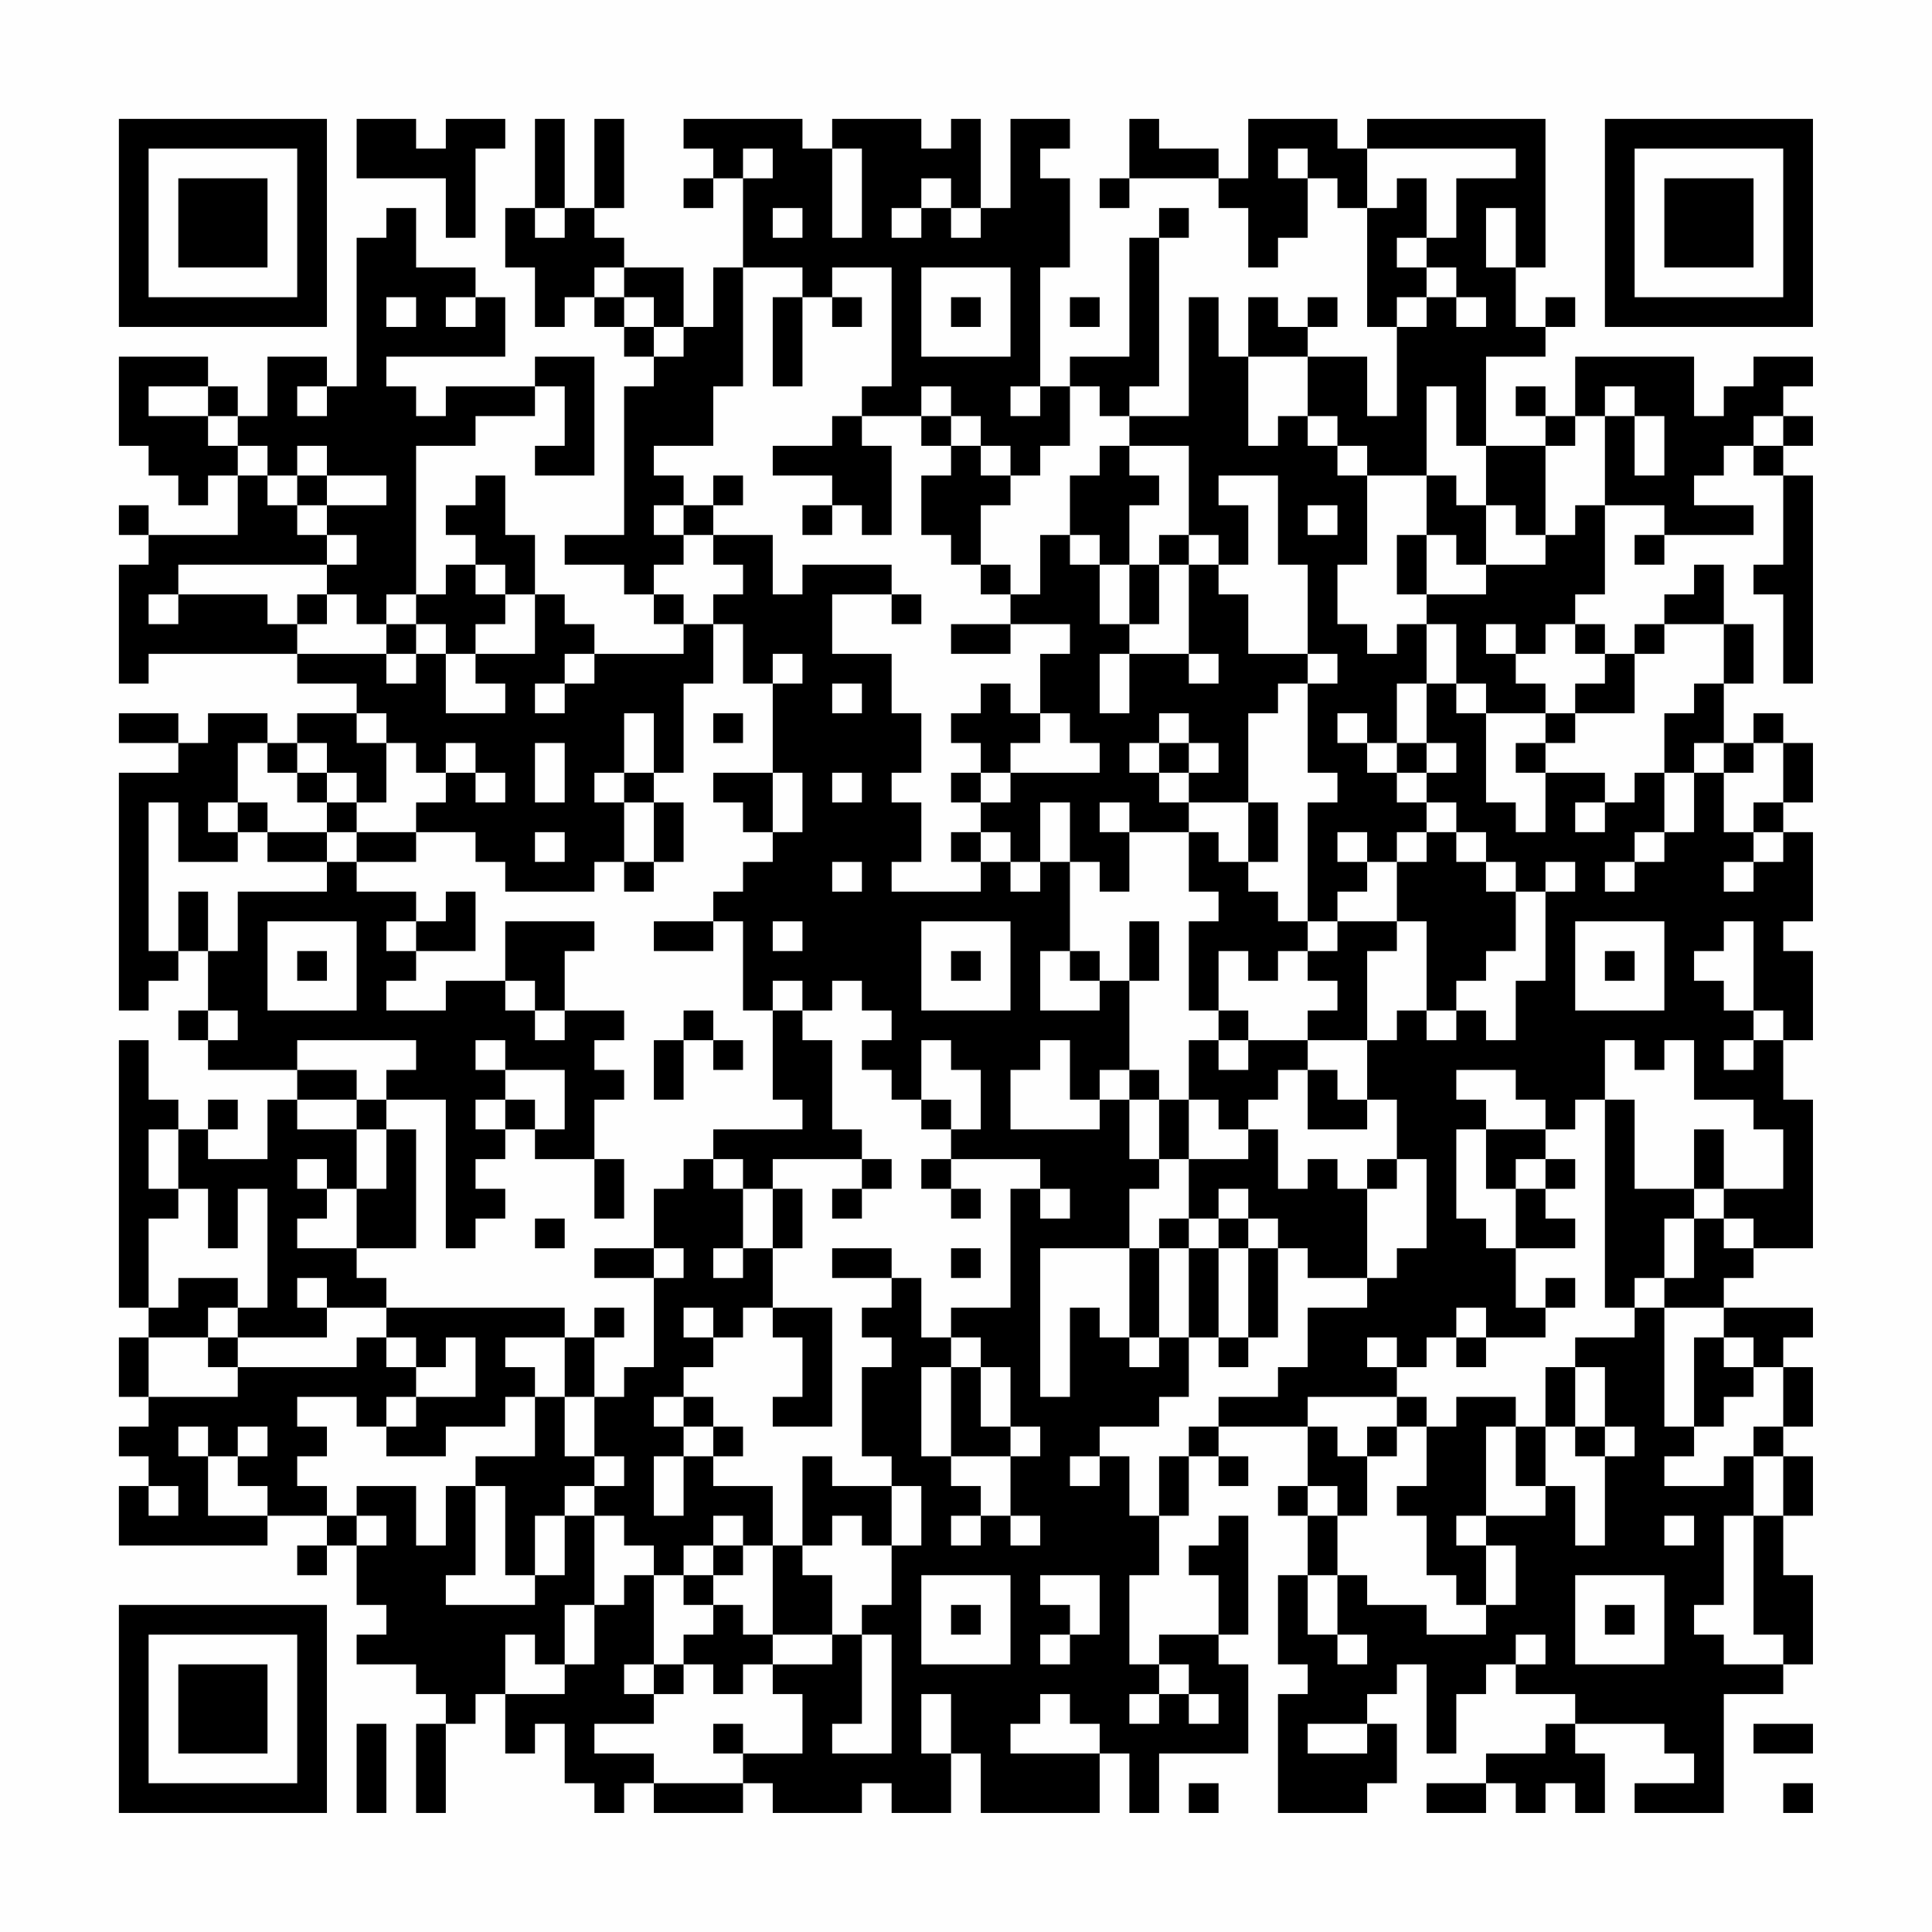 <?xml version="1.0" encoding="UTF-8"?>
<svg xmlns="http://www.w3.org/2000/svg" version="1.1" width="300" height="300" viewBox="0 0 300 300"><rect x="0" y="0" width="300" height="300" fill="#fefefe"/><g transform="scale(4.615)"><g transform="translate(4,4)"><path fill-rule="evenodd" d="M8 0L8 2L11 2L11 4L12 4L12 1L13 1L13 0L11 0L11 1L10 1L10 0ZM14 0L14 3L13 3L13 5L14 5L14 7L15 7L15 6L16 6L16 7L17 7L17 8L18 8L18 9L17 9L17 14L15 14L15 15L17 15L17 16L18 16L18 17L19 17L19 18L16 18L16 17L15 17L15 16L14 16L14 14L13 14L13 12L12 12L12 13L11 13L11 14L12 14L12 15L11 15L11 16L10 16L10 11L12 11L12 10L14 10L14 9L15 9L15 11L14 11L14 12L16 12L16 8L14 8L14 9L11 9L11 10L10 10L10 9L9 9L9 8L13 8L13 6L12 6L12 5L10 5L10 3L9 3L9 4L8 4L8 9L7 9L7 8L5 8L5 10L4 10L4 9L3 9L3 8L0 8L0 11L1 11L1 12L2 12L2 13L3 13L3 12L4 12L4 14L1 14L1 13L0 13L0 14L1 14L1 15L0 15L0 19L1 19L1 18L6 18L6 19L8 19L8 20L6 20L6 21L5 21L5 20L3 20L3 21L2 21L2 20L0 20L0 21L2 21L2 22L0 22L0 30L1 30L1 29L2 29L2 28L3 28L3 30L2 30L2 31L3 31L3 32L6 32L6 33L5 33L5 35L3 35L3 34L4 34L4 33L3 33L3 34L2 34L2 33L1 33L1 31L0 31L0 40L1 40L1 41L0 41L0 43L1 43L1 44L0 44L0 45L1 45L1 46L0 46L0 48L5 48L5 47L7 47L7 48L6 48L6 49L7 49L7 48L8 48L8 50L9 50L9 51L8 51L8 52L10 52L10 53L11 53L11 54L10 54L10 57L11 57L11 54L12 54L12 53L13 53L13 55L14 55L14 54L15 54L15 56L16 56L16 57L17 57L17 56L18 56L18 57L21 57L21 56L22 56L22 57L25 57L25 56L26 56L26 57L28 57L28 55L29 55L29 57L33 57L33 55L34 55L34 57L35 57L35 55L38 55L38 52L37 52L37 51L38 51L38 47L37 47L37 48L36 48L36 49L37 49L37 51L35 51L35 52L34 52L34 49L35 49L35 47L36 47L36 45L37 45L37 46L38 46L38 45L37 45L37 44L40 44L40 46L39 46L39 47L40 47L40 49L39 49L39 52L40 52L40 53L39 53L39 57L42 57L42 56L43 56L43 54L42 54L42 53L43 53L43 52L44 52L44 55L45 55L45 53L46 53L46 52L47 52L47 53L49 53L49 54L48 54L48 55L46 55L46 56L44 56L44 57L46 57L46 56L47 56L47 57L48 57L48 56L49 56L49 57L50 57L50 55L49 55L49 54L52 54L52 55L53 55L53 56L51 56L51 57L54 57L54 53L56 53L56 52L57 52L57 49L56 49L56 47L57 47L57 45L56 45L56 44L57 44L57 42L56 42L56 41L57 41L57 40L54 40L54 39L55 39L55 38L57 38L57 33L56 33L56 31L57 31L57 28L56 28L56 27L57 27L57 24L56 24L56 23L57 23L57 21L56 21L56 20L55 20L55 21L54 21L54 19L55 19L55 17L54 17L54 15L53 15L53 16L52 16L52 17L51 17L51 18L50 18L50 17L49 17L49 16L50 16L50 13L52 13L52 14L51 14L51 15L52 15L52 14L55 14L55 13L53 13L53 12L54 12L54 11L55 11L55 12L56 12L56 15L55 15L55 16L56 16L56 19L57 19L57 12L56 12L56 11L57 11L57 10L56 10L56 9L57 9L57 8L55 8L55 9L54 9L54 10L53 10L53 8L49 8L49 10L48 10L48 9L47 9L47 10L48 10L48 11L46 11L46 8L48 8L48 7L49 7L49 6L48 6L48 7L47 7L47 5L48 5L48 0L42 0L42 1L41 1L41 0L38 0L38 2L37 2L37 1L35 1L35 0L34 0L34 2L33 2L33 3L34 3L34 2L37 2L37 3L38 3L38 5L39 5L39 4L40 4L40 2L41 2L41 3L42 3L42 7L43 7L43 10L42 10L42 8L40 8L40 7L41 7L41 6L40 6L40 7L39 7L39 6L38 6L38 8L37 8L37 6L36 6L36 10L34 10L34 9L35 9L35 4L36 4L36 3L35 3L35 4L34 4L34 8L32 8L32 9L31 9L31 5L32 5L32 2L31 2L31 1L32 1L32 0L30 0L30 3L29 3L29 0L28 0L28 1L27 1L27 0L24 0L24 1L23 1L23 0L19 0L19 1L20 1L20 2L19 2L19 3L20 3L20 2L21 2L21 5L20 5L20 7L19 7L19 5L17 5L17 4L16 4L16 3L17 3L17 0L16 0L16 3L15 3L15 0ZM21 1L21 2L22 2L22 1ZM24 1L24 4L25 4L25 1ZM39 1L39 2L40 2L40 1ZM42 1L42 3L43 3L43 2L44 2L44 4L43 4L43 5L44 5L44 6L43 6L43 7L44 7L44 6L45 6L45 7L46 7L46 6L45 6L45 5L44 5L44 4L45 4L45 2L47 2L47 1ZM27 2L27 3L26 3L26 4L27 4L27 3L28 3L28 4L29 4L29 3L28 3L28 2ZM14 3L14 4L15 4L15 3ZM22 3L22 4L23 4L23 3ZM46 3L46 5L47 5L47 3ZM16 5L16 6L17 6L17 7L18 7L18 8L19 8L19 7L18 7L18 6L17 6L17 5ZM21 5L21 9L20 9L20 11L18 11L18 12L19 12L19 13L18 13L18 14L19 14L19 15L18 15L18 16L19 16L19 17L20 17L20 19L19 19L19 22L18 22L18 20L17 20L17 22L16 22L16 23L17 23L17 25L16 25L16 26L13 26L13 25L12 25L12 24L10 24L10 23L11 23L11 22L12 22L12 23L13 23L13 22L12 22L12 21L11 21L11 22L10 22L10 21L9 21L9 20L8 20L8 21L9 21L9 23L8 23L8 22L7 22L7 21L6 21L6 22L5 22L5 21L4 21L4 23L3 23L3 24L4 24L4 25L2 25L2 23L1 23L1 28L2 28L2 26L3 26L3 28L4 28L4 26L7 26L7 25L8 25L8 26L10 26L10 27L9 27L9 28L10 28L10 29L9 29L9 30L11 30L11 29L13 29L13 30L14 30L14 31L15 31L15 30L17 30L17 31L16 31L16 32L17 32L17 33L16 33L16 35L14 35L14 34L15 34L15 32L13 32L13 31L12 31L12 32L13 32L13 33L12 33L12 34L13 34L13 35L12 35L12 36L13 36L13 37L12 37L12 38L11 38L11 33L9 33L9 32L10 32L10 31L6 31L6 32L8 32L8 33L6 33L6 34L8 34L8 36L7 36L7 35L6 35L6 36L7 36L7 37L6 37L6 38L8 38L8 39L9 39L9 40L7 40L7 39L6 39L6 40L7 40L7 41L4 41L4 40L5 40L5 36L4 36L4 38L3 38L3 36L2 36L2 34L1 34L1 36L2 36L2 37L1 37L1 40L2 40L2 39L4 39L4 40L3 40L3 41L1 41L1 43L4 43L4 42L8 42L8 41L9 41L9 42L10 42L10 43L9 43L9 44L8 44L8 43L6 43L6 44L7 44L7 45L6 45L6 46L7 46L7 47L8 47L8 48L9 48L9 47L8 47L8 46L10 46L10 48L11 48L11 46L12 46L12 49L11 49L11 50L14 50L14 49L15 49L15 47L16 47L16 50L15 50L15 52L14 52L14 51L13 51L13 53L15 53L15 52L16 52L16 50L17 50L17 49L18 49L18 52L17 52L17 53L18 53L18 54L16 54L16 55L18 55L18 56L21 56L21 55L23 55L23 53L22 53L22 52L24 52L24 51L25 51L25 54L24 54L24 55L26 55L26 51L25 51L25 50L26 50L26 48L27 48L27 46L26 46L26 45L25 45L25 42L26 42L26 41L25 41L25 40L26 40L26 39L27 39L27 41L28 41L28 42L27 42L27 45L28 45L28 46L29 46L29 47L28 47L28 48L29 48L29 47L30 47L30 48L31 48L31 47L30 47L30 45L31 45L31 44L30 44L30 42L29 42L29 41L28 41L28 40L30 40L30 36L31 36L31 37L32 37L32 36L31 36L31 35L28 35L28 34L29 34L29 32L28 32L28 31L27 31L27 33L26 33L26 32L25 32L25 31L26 31L26 30L25 30L25 29L24 29L24 30L23 30L23 29L22 29L22 30L21 30L21 27L20 27L20 26L21 26L21 25L22 25L22 24L23 24L23 22L22 22L22 19L23 19L23 18L22 18L22 19L21 19L21 17L20 17L20 16L21 16L21 15L20 15L20 14L22 14L22 16L23 16L23 15L26 15L26 16L24 16L24 18L26 18L26 20L27 20L27 22L26 22L26 23L27 23L27 25L26 25L26 26L29 26L29 25L30 25L30 26L31 26L31 25L32 25L32 28L31 28L31 30L33 30L33 29L34 29L34 32L33 32L33 33L32 33L32 31L31 31L31 32L30 32L30 34L33 34L33 33L34 33L34 35L35 35L35 36L34 36L34 38L31 38L31 43L32 43L32 40L33 40L33 41L34 41L34 42L35 42L35 41L36 41L36 43L35 43L35 44L33 44L33 45L32 45L32 46L33 46L33 45L34 45L34 47L35 47L35 45L36 45L36 44L37 44L37 43L39 43L39 42L40 42L40 40L42 40L42 39L43 39L43 38L44 38L44 35L43 35L43 33L42 33L42 31L43 31L43 30L44 30L44 31L45 31L45 30L46 30L46 31L47 31L47 29L48 29L48 26L49 26L49 25L48 25L48 26L47 26L47 25L46 25L46 24L45 24L45 23L44 23L44 22L45 22L45 21L44 21L44 19L45 19L45 20L46 20L46 23L47 23L47 24L48 24L48 22L50 22L50 23L49 23L49 24L50 24L50 23L51 23L51 22L52 22L52 24L51 24L51 25L50 25L50 26L51 26L51 25L52 25L52 24L53 24L53 22L54 22L54 24L55 24L55 25L54 25L54 26L55 26L55 25L56 25L56 24L55 24L55 23L56 23L56 21L55 21L55 22L54 22L54 21L53 21L53 22L52 22L52 20L53 20L53 19L54 19L54 17L52 17L52 18L51 18L51 20L49 20L49 19L50 19L50 18L49 18L49 17L48 17L48 18L47 18L47 17L46 17L46 18L47 18L47 19L48 19L48 20L46 20L46 19L45 19L45 17L44 17L44 16L46 16L46 15L48 15L48 14L49 14L49 13L50 13L50 10L51 10L51 12L52 12L52 10L51 10L51 9L50 9L50 10L49 10L49 11L48 11L48 14L47 14L47 13L46 13L46 11L45 11L45 9L44 9L44 12L42 12L42 11L41 11L41 10L40 10L40 8L38 8L38 11L39 11L39 10L40 10L40 11L41 11L41 12L42 12L42 15L41 15L41 17L42 17L42 18L43 18L43 17L44 17L44 19L43 19L43 21L42 21L42 20L41 20L41 21L42 21L42 22L43 22L43 23L44 23L44 24L43 24L43 25L42 25L42 24L41 24L41 25L42 25L42 26L41 26L41 27L40 27L40 23L41 23L41 22L40 22L40 19L41 19L41 18L40 18L40 15L39 15L39 12L37 12L37 13L38 13L38 15L37 15L37 14L36 14L36 11L34 11L34 10L33 10L33 9L32 9L32 11L31 11L31 12L30 12L30 11L29 11L29 10L28 10L28 9L27 9L27 10L25 10L25 9L26 9L26 5L24 5L24 6L23 6L23 5ZM27 5L27 8L30 8L30 5ZM9 6L9 7L10 7L10 6ZM11 6L11 7L12 7L12 6ZM22 6L22 9L23 9L23 6ZM24 6L24 7L25 7L25 6ZM28 6L28 7L29 7L29 6ZM32 6L32 7L33 7L33 6ZM1 9L1 10L3 10L3 11L4 11L4 12L5 12L5 13L6 13L6 14L7 14L7 15L2 15L2 16L1 16L1 17L2 17L2 16L5 16L5 17L6 17L6 18L9 18L9 19L10 19L10 18L11 18L11 20L13 20L13 19L12 19L12 18L14 18L14 16L13 16L13 15L12 15L12 16L13 16L13 17L12 17L12 18L11 18L11 17L10 17L10 16L9 16L9 17L8 17L8 16L7 16L7 15L8 15L8 14L7 14L7 13L9 13L9 12L7 12L7 11L6 11L6 12L5 12L5 11L4 11L4 10L3 10L3 9ZM6 9L6 10L7 10L7 9ZM30 9L30 10L31 10L31 9ZM24 10L24 11L22 11L22 12L24 12L24 13L23 13L23 14L24 14L24 13L25 13L25 14L26 14L26 11L25 11L25 10ZM27 10L27 11L28 11L28 12L27 12L27 14L28 14L28 15L29 15L29 16L30 16L30 17L28 17L28 18L30 18L30 17L32 17L32 18L31 18L31 20L30 20L30 19L29 19L29 20L28 20L28 21L29 21L29 22L28 22L28 23L29 23L29 24L28 24L28 25L29 25L29 24L30 24L30 25L31 25L31 23L32 23L32 25L33 25L33 26L34 26L34 24L36 24L36 26L37 26L37 27L36 27L36 30L37 30L37 31L36 31L36 33L35 33L35 32L34 32L34 33L35 33L35 35L36 35L36 37L35 37L35 38L34 38L34 41L35 41L35 38L36 38L36 41L37 41L37 42L38 42L38 41L39 41L39 38L40 38L40 39L42 39L42 36L43 36L43 35L42 35L42 36L41 36L41 35L40 35L40 36L39 36L39 34L38 34L38 33L39 33L39 32L40 32L40 34L42 34L42 33L41 33L41 32L40 32L40 31L42 31L42 28L43 28L43 27L44 27L44 30L45 30L45 29L46 29L46 28L47 28L47 26L46 26L46 25L45 25L45 24L44 24L44 25L43 25L43 27L41 27L41 28L40 28L40 27L39 27L39 26L38 26L38 25L39 25L39 23L38 23L38 20L39 20L39 19L40 19L40 18L38 18L38 16L37 16L37 15L36 15L36 14L35 14L35 15L34 15L34 13L35 13L35 12L34 12L34 11L33 11L33 12L32 12L32 14L31 14L31 16L30 16L30 15L29 15L29 13L30 13L30 12L29 12L29 11L28 11L28 10ZM55 10L55 11L56 11L56 10ZM6 12L6 13L7 13L7 12ZM20 12L20 13L19 13L19 14L20 14L20 13L21 13L21 12ZM44 12L44 14L43 14L43 16L44 16L44 14L45 14L45 15L46 15L46 13L45 13L45 12ZM40 13L40 14L41 14L41 13ZM32 14L32 15L33 15L33 17L34 17L34 18L33 18L33 20L34 20L34 18L36 18L36 19L37 19L37 18L36 18L36 15L35 15L35 17L34 17L34 15L33 15L33 14ZM6 16L6 17L7 17L7 16ZM26 16L26 17L27 17L27 16ZM9 17L9 18L10 18L10 17ZM15 18L15 19L14 19L14 20L15 20L15 19L16 19L16 18ZM24 19L24 20L25 20L25 19ZM20 20L20 21L21 21L21 20ZM31 20L31 21L30 21L30 22L29 22L29 23L30 23L30 22L33 22L33 21L32 21L32 20ZM35 20L35 21L34 21L34 22L35 22L35 23L36 23L36 24L37 24L37 25L38 25L38 23L36 23L36 22L37 22L37 21L36 21L36 20ZM48 20L48 21L47 21L47 22L48 22L48 21L49 21L49 20ZM14 21L14 23L15 23L15 21ZM35 21L35 22L36 22L36 21ZM43 21L43 22L44 22L44 21ZM6 22L6 23L7 23L7 24L5 24L5 23L4 23L4 24L5 24L5 25L7 25L7 24L8 24L8 25L10 25L10 24L8 24L8 23L7 23L7 22ZM17 22L17 23L18 23L18 25L17 25L17 26L18 26L18 25L19 25L19 23L18 23L18 22ZM20 22L20 23L21 23L21 24L22 24L22 22ZM24 22L24 23L25 23L25 22ZM33 23L33 24L34 24L34 23ZM14 24L14 25L15 25L15 24ZM24 25L24 26L25 26L25 25ZM11 26L11 27L10 27L10 28L12 28L12 26ZM5 27L5 30L8 30L8 27ZM13 27L13 29L14 29L14 30L15 30L15 28L16 28L16 27ZM18 27L18 28L20 28L20 27ZM22 27L22 28L23 28L23 27ZM27 27L27 30L30 30L30 27ZM34 27L34 29L35 29L35 27ZM49 27L49 30L52 30L52 27ZM54 27L54 28L53 28L53 29L54 29L54 30L55 30L55 31L54 31L54 32L55 32L55 31L56 31L56 30L55 30L55 27ZM6 28L6 29L7 29L7 28ZM28 28L28 29L29 29L29 28ZM32 28L32 29L33 29L33 28ZM37 28L37 30L38 30L38 31L37 31L37 32L38 32L38 31L40 31L40 30L41 30L41 29L40 29L40 28L39 28L39 29L38 29L38 28ZM50 28L50 29L51 29L51 28ZM3 30L3 31L4 31L4 30ZM19 30L19 31L18 31L18 33L19 33L19 31L20 31L20 32L21 32L21 31L20 31L20 30ZM22 30L22 33L23 33L23 34L20 34L20 35L19 35L19 36L18 36L18 38L16 38L16 39L18 39L18 42L17 42L17 43L16 43L16 41L17 41L17 40L16 40L16 41L15 41L15 40L9 40L9 41L10 41L10 42L11 42L11 41L12 41L12 43L10 43L10 44L9 44L9 45L11 45L11 44L13 44L13 43L14 43L14 45L12 45L12 46L13 46L13 49L14 49L14 47L15 47L15 46L16 46L16 47L17 47L17 48L18 48L18 49L19 49L19 50L20 50L20 51L19 51L19 52L18 52L18 53L19 53L19 52L20 52L20 53L21 53L21 52L22 52L22 51L24 51L24 49L23 49L23 48L24 48L24 47L25 47L25 48L26 48L26 46L24 46L24 45L23 45L23 48L22 48L22 46L20 46L20 45L21 45L21 44L20 44L20 43L19 43L19 42L20 42L20 41L21 41L21 40L22 40L22 41L23 41L23 43L22 43L22 44L24 44L24 40L22 40L22 38L23 38L23 36L22 36L22 35L25 35L25 36L24 36L24 37L25 37L25 36L26 36L26 35L25 35L25 34L24 34L24 31L23 31L23 30ZM50 31L50 33L49 33L49 34L48 34L48 33L47 33L47 32L45 32L45 33L46 33L46 34L45 34L45 37L46 37L46 38L47 38L47 40L48 40L48 41L46 41L46 40L45 40L45 41L44 41L44 42L43 42L43 41L42 41L42 42L43 42L43 43L40 43L40 44L41 44L41 45L42 45L42 47L41 47L41 46L40 46L40 47L41 47L41 49L40 49L40 51L41 51L41 52L42 52L42 51L41 51L41 49L42 49L42 50L44 50L44 51L46 51L46 50L47 50L47 48L46 48L46 47L48 47L48 46L49 46L49 48L50 48L50 45L51 45L51 44L50 44L50 42L49 42L49 41L51 41L51 40L52 40L52 44L53 44L53 45L52 45L52 46L54 46L54 45L55 45L55 47L54 47L54 50L53 50L53 51L54 51L54 52L56 52L56 51L55 51L55 47L56 47L56 45L55 45L55 44L56 44L56 42L55 42L55 41L54 41L54 40L52 40L52 39L53 39L53 37L54 37L54 38L55 38L55 37L54 37L54 36L56 36L56 34L55 34L55 33L53 33L53 31L52 31L52 32L51 32L51 31ZM8 33L8 34L9 34L9 36L8 36L8 38L10 38L10 34L9 34L9 33ZM13 33L13 34L14 34L14 33ZM27 33L27 34L28 34L28 33ZM36 33L36 35L38 35L38 34L37 34L37 33ZM50 33L50 40L51 40L51 39L52 39L52 37L53 37L53 36L54 36L54 34L53 34L53 36L51 36L51 33ZM46 34L46 36L47 36L47 38L49 38L49 37L48 37L48 36L49 36L49 35L48 35L48 34ZM16 35L16 37L17 37L17 35ZM20 35L20 36L21 36L21 38L20 38L20 39L21 39L21 38L22 38L22 36L21 36L21 35ZM27 35L27 36L28 36L28 37L29 37L29 36L28 36L28 35ZM47 35L47 36L48 36L48 35ZM37 36L37 37L36 37L36 38L37 38L37 41L38 41L38 38L39 38L39 37L38 37L38 36ZM14 37L14 38L15 38L15 37ZM37 37L37 38L38 38L38 37ZM18 38L18 39L19 39L19 38ZM24 38L24 39L26 39L26 38ZM28 38L28 39L29 39L29 38ZM48 39L48 40L49 40L49 39ZM19 40L19 41L20 41L20 40ZM3 41L3 42L4 42L4 41ZM13 41L13 42L14 42L14 43L15 43L15 45L16 45L16 46L17 46L17 45L16 45L16 43L15 43L15 41ZM45 41L45 42L46 42L46 41ZM53 41L53 44L54 44L54 43L55 43L55 42L54 42L54 41ZM28 42L28 45L30 45L30 44L29 44L29 42ZM48 42L48 44L47 44L47 43L45 43L45 44L44 44L44 43L43 43L43 44L42 44L42 45L43 45L43 44L44 44L44 46L43 46L43 47L44 47L44 49L45 49L45 50L46 50L46 48L45 48L45 47L46 47L46 44L47 44L47 46L48 46L48 44L49 44L49 45L50 45L50 44L49 44L49 42ZM18 43L18 44L19 44L19 45L18 45L18 47L19 47L19 45L20 45L20 44L19 44L19 43ZM2 44L2 45L3 45L3 47L5 47L5 46L4 46L4 45L5 45L5 44L4 44L4 45L3 45L3 44ZM1 46L1 47L2 47L2 46ZM20 47L20 48L19 48L19 49L20 49L20 50L21 50L21 51L22 51L22 48L21 48L21 47ZM52 47L52 48L53 48L53 47ZM20 48L20 49L21 49L21 48ZM27 49L27 52L30 52L30 49ZM31 49L31 50L32 50L32 51L31 51L31 52L32 52L32 51L33 51L33 49ZM49 49L49 52L52 52L52 49ZM28 50L28 51L29 51L29 50ZM50 50L50 51L51 51L51 50ZM47 51L47 52L48 52L48 51ZM35 52L35 53L34 53L34 54L35 54L35 53L36 53L36 54L37 54L37 53L36 53L36 52ZM27 53L27 55L28 55L28 53ZM31 53L31 54L30 54L30 55L33 55L33 54L32 54L32 53ZM8 54L8 57L9 57L9 54ZM20 54L20 55L21 55L21 54ZM40 54L40 55L42 55L42 54ZM55 54L55 55L57 55L57 54ZM36 56L36 57L37 57L37 56ZM56 56L56 57L57 57L57 56ZM0 0L0 7L7 7L7 0ZM1 1L1 6L6 6L6 1ZM2 2L2 5L5 5L5 2ZM50 0L50 7L57 7L57 0ZM51 1L51 6L56 6L56 1ZM52 2L52 5L55 5L55 2ZM0 50L0 57L7 57L7 50ZM1 51L1 56L6 56L6 51ZM2 52L2 55L5 55L5 52Z" fill="#000000"/></g></g></svg>
